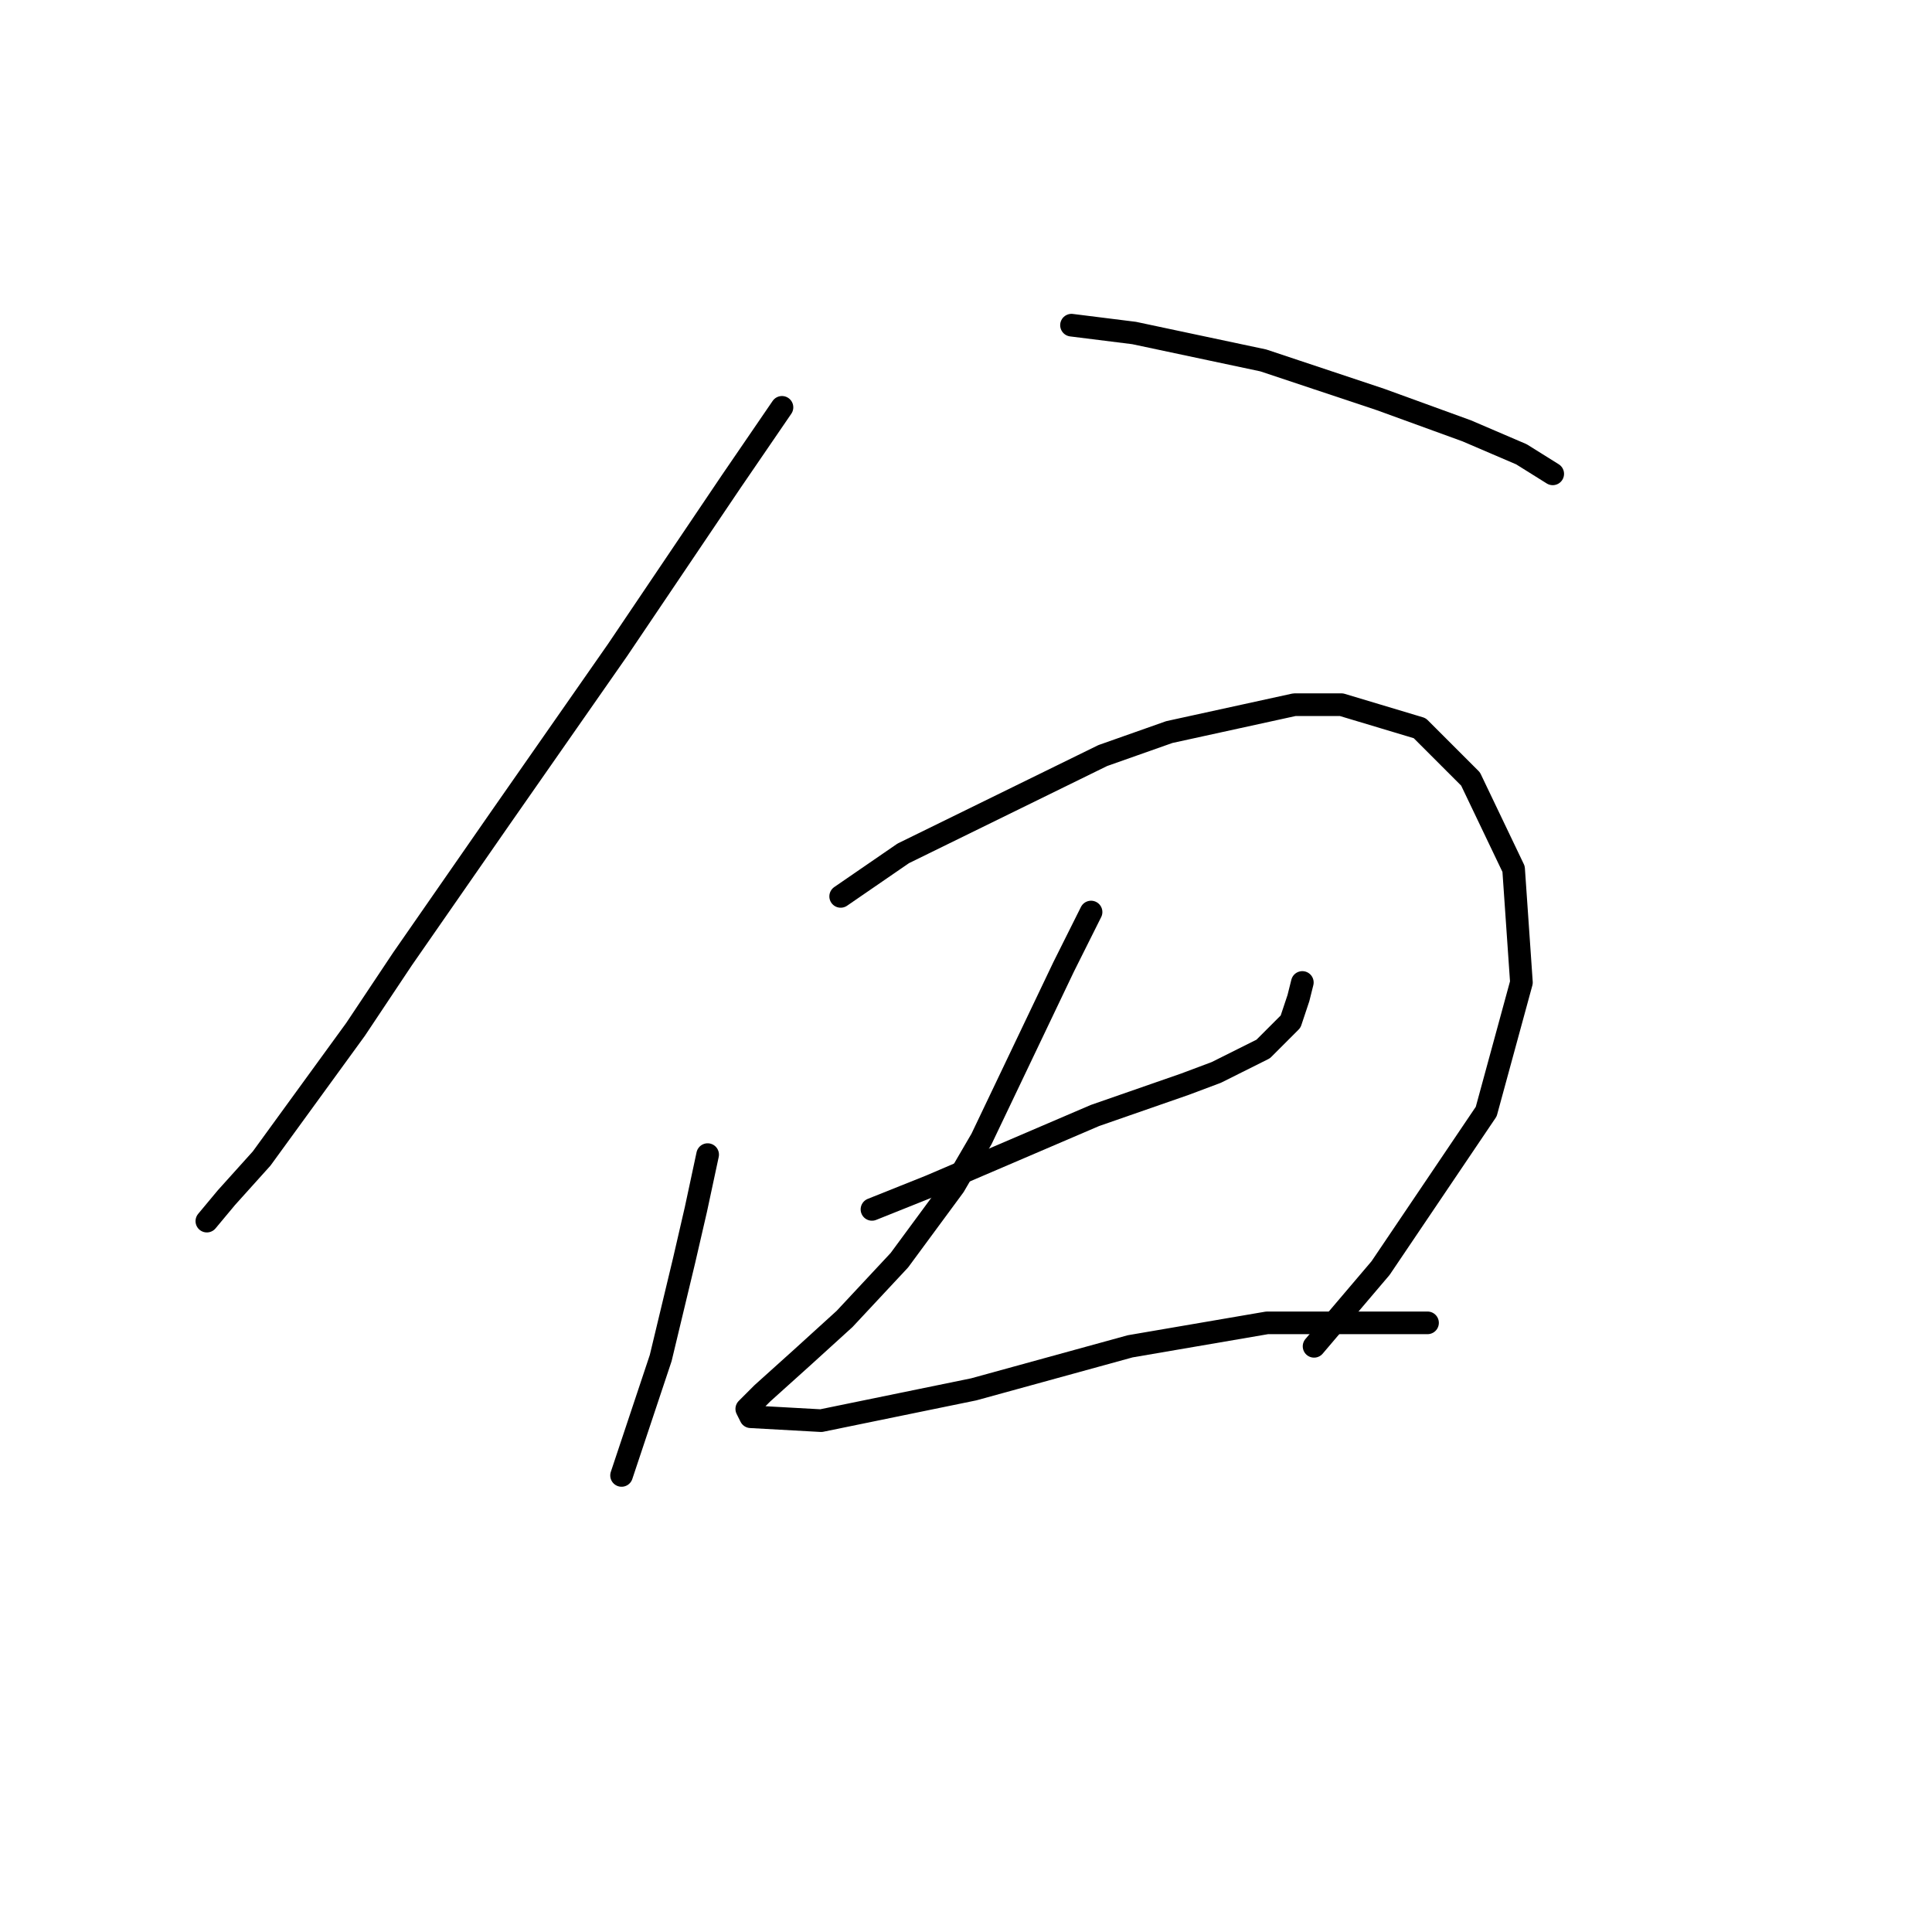 <?xml version="1.0" standalone="no"?>
    <svg width="256" height="256" xmlns="http://www.w3.org/2000/svg" version="1.1">
    <polyline stroke="black" stroke-width="3" stroke-linecap="round" fill="transparent" stroke-linejoin="round" points="103.616 53.975 96.877 63.825 81.843 86.117 66.29 108.408 53.33 127.071 47.109 136.403 34.667 153.511 30.001 158.695 27.409 161.805 27.409 161.805 " />
        <polyline stroke="black" stroke-width="3" stroke-linecap="round" fill="transparent" stroke-linejoin="round" points="141.979 43.088 150.274 44.125 167.381 47.754 182.934 52.938 194.339 57.085 201.597 60.196 205.744 62.788 205.744 62.788 " />
        <polyline stroke="black" stroke-width="3" stroke-linecap="round" fill="transparent" stroke-linejoin="round" points="93.766 152.992 92.211 160.25 90.656 166.989 87.546 179.95 84.435 189.281 82.361 195.502 82.361 195.502 " />
        <polyline stroke="black" stroke-width="3" stroke-linecap="round" fill="transparent" stroke-linejoin="round" points="111.393 118.777 119.687 113.074 146.126 100.114 154.939 97.003 171.529 93.374 177.75 93.374 188.118 96.485 194.857 103.224 200.56 115.148 201.597 130.182 196.931 147.29 182.934 168.026 174.121 178.394 174.121 178.394 " />
        <polyline stroke="black" stroke-width="3" stroke-linecap="round" fill="transparent" stroke-linejoin="round" points="115.54 160.25 123.316 157.139 145.09 147.808 157.013 143.661 161.16 142.105 167.381 138.995 171.01 135.366 172.047 132.256 172.566 130.182 172.566 130.182 " />
        <polyline stroke="black" stroke-width="3" stroke-linecap="round" fill="transparent" stroke-linejoin="round" points="144.571 120.85 140.942 128.108 130.056 150.918 126.427 157.139 119.169 166.989 111.911 174.766 106.208 179.95 101.024 184.615 98.951 186.689 99.469 187.726 108.801 188.244 129.019 184.097 149.755 178.394 167.9 175.284 189.155 175.284 189.155 175.284 " />
        </svg>